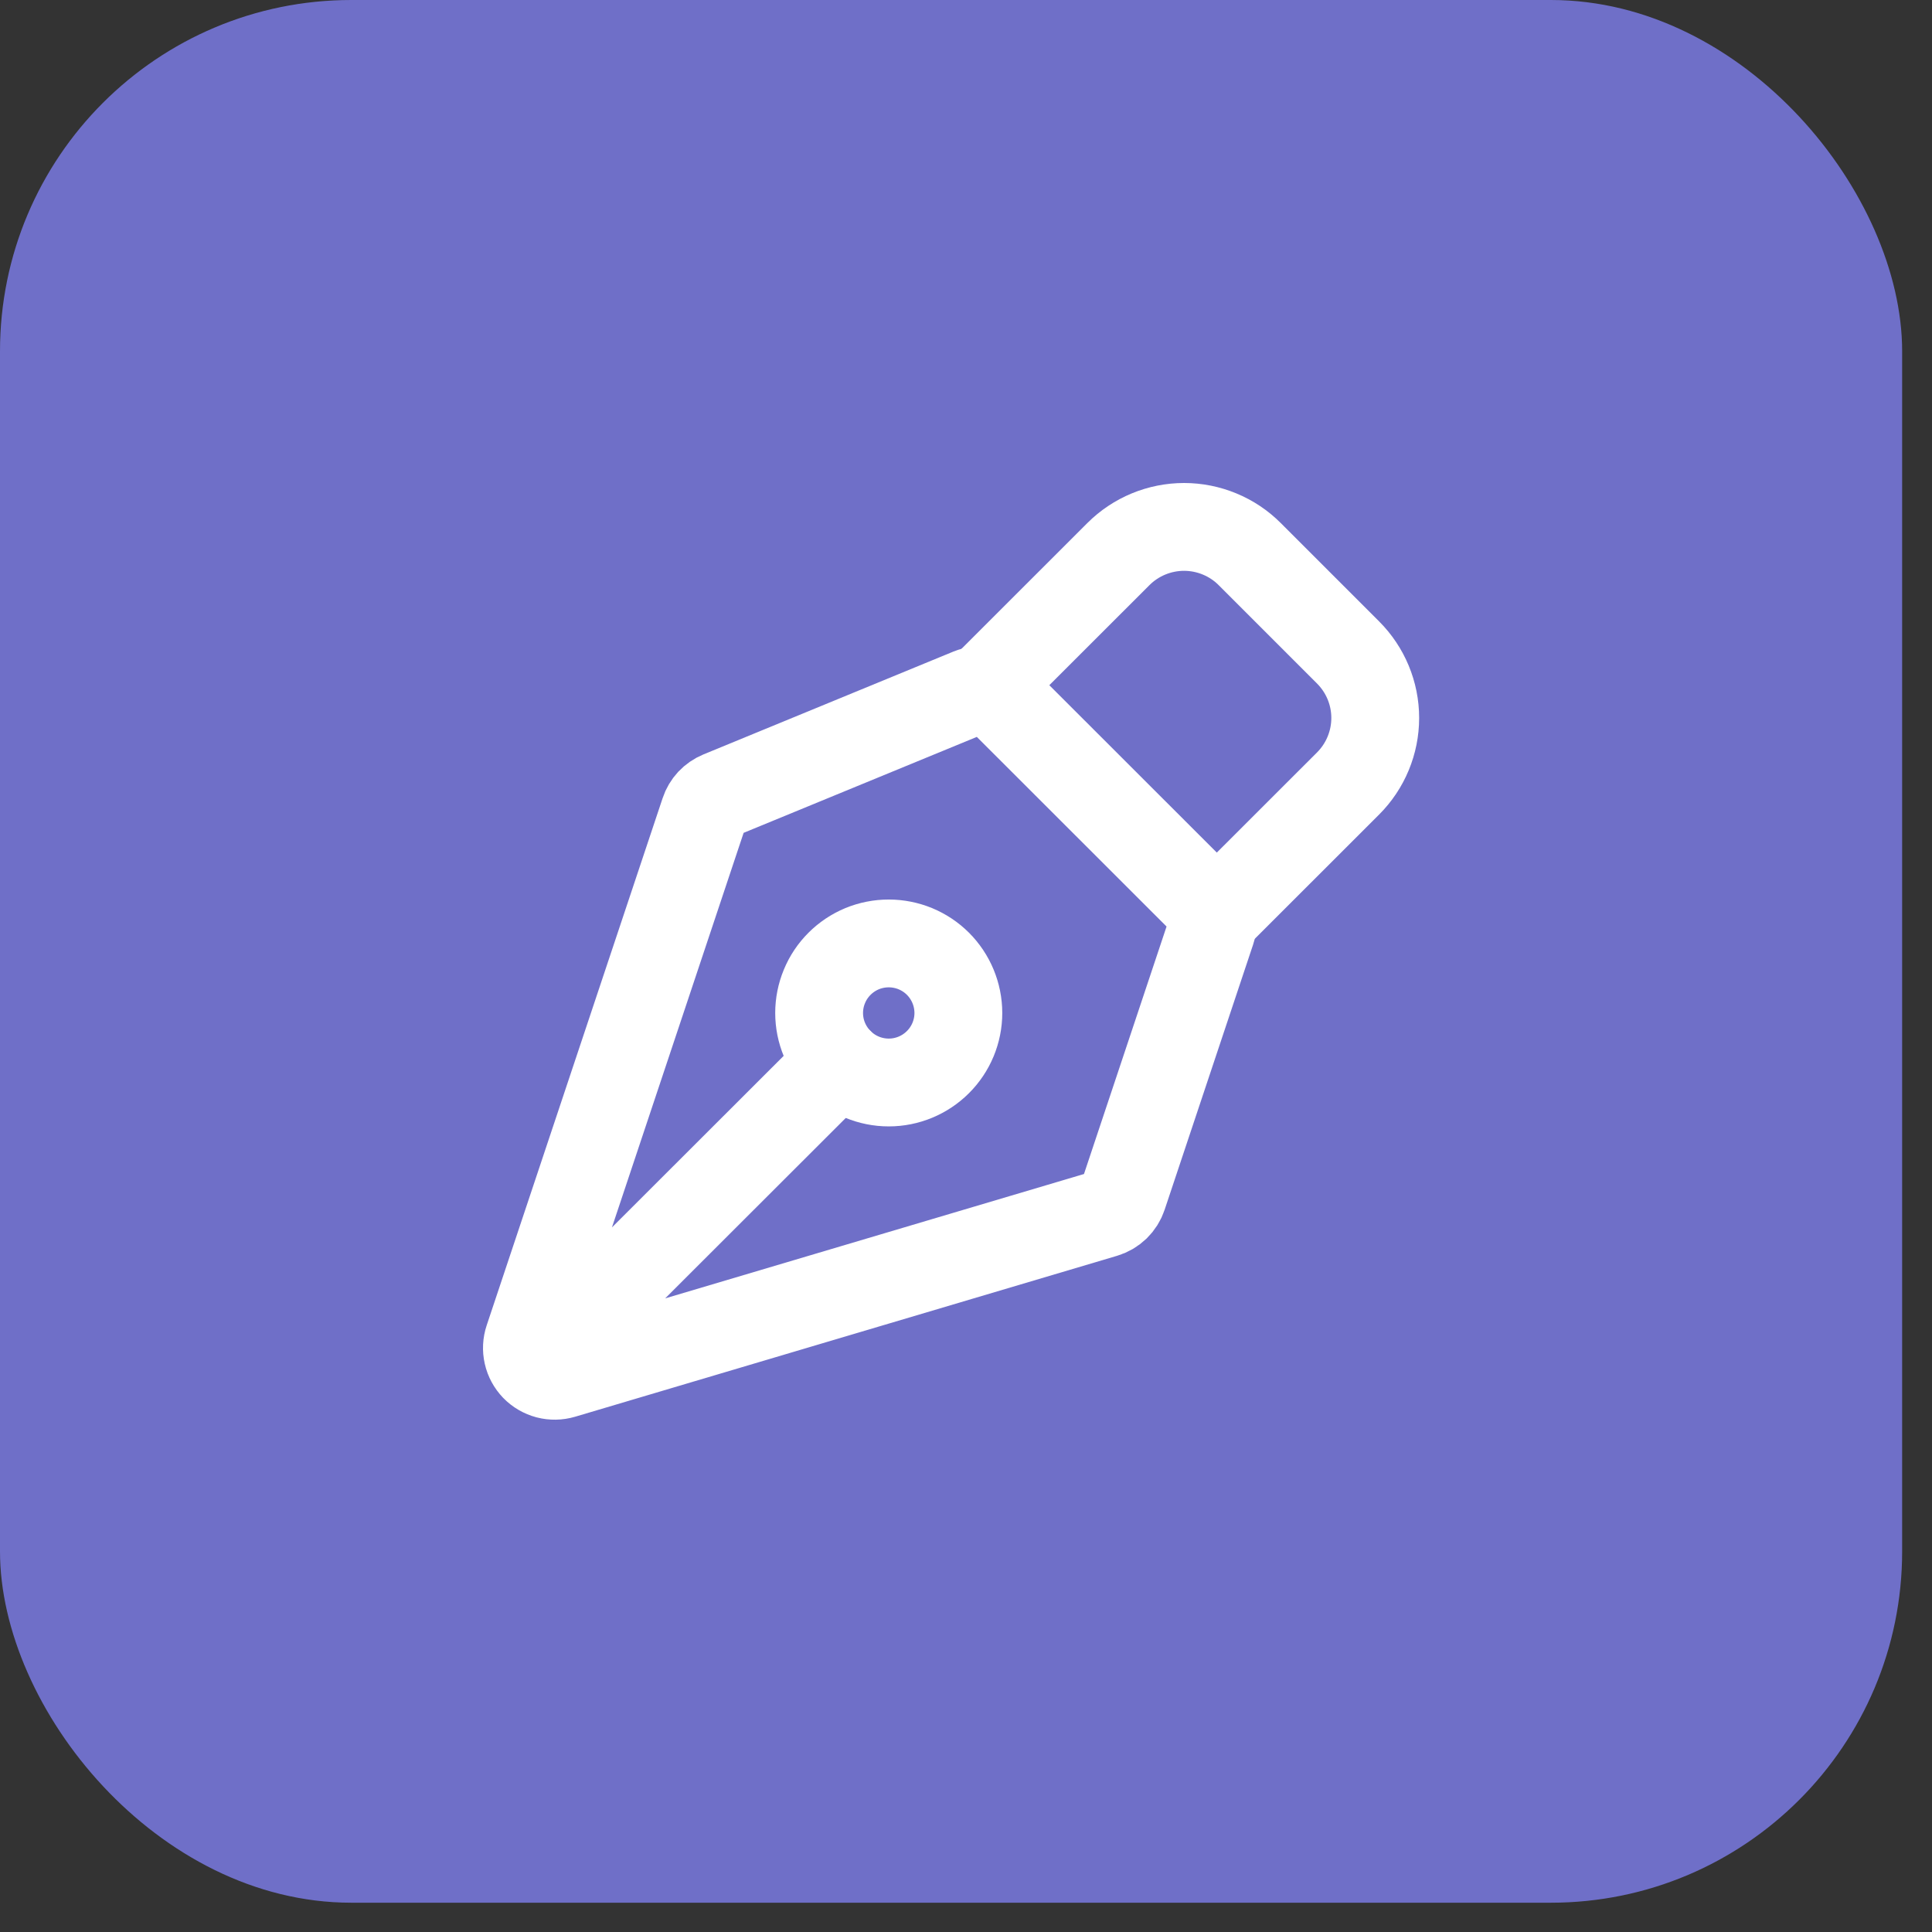 <svg width="44" height="44" viewBox="0 0 44 44" fill="none" xmlns="http://www.w3.org/2000/svg">
<rect x="0" y="0" width="44" height="44" fill="#333333" stroke="none"/>
<rect width="43.32" height="43.333" rx="8" fill="#6F6FC8"/>
<path d="M12.395 30.907L19.12 24.189M27.588 21.202L25.575 27.235C25.543 27.331 25.488 27.419 25.415 27.49C25.341 27.561 25.252 27.613 25.154 27.642L12.815 31.306C12.703 31.339 12.585 31.341 12.473 31.312C12.361 31.282 12.259 31.223 12.178 31.14C12.098 31.056 12.041 30.953 12.016 30.84C11.99 30.727 11.996 30.609 12.033 30.499L16.04 18.492C16.068 18.406 16.115 18.327 16.177 18.26C16.239 18.194 16.315 18.142 16.399 18.107L22.091 15.765C22.207 15.718 22.334 15.705 22.457 15.73C22.58 15.754 22.693 15.814 22.781 15.903L27.435 20.554C27.518 20.637 27.576 20.742 27.604 20.856C27.631 20.971 27.625 21.09 27.588 21.202Z" stroke="white" stroke-width="2" stroke-linecap="round" stroke-linejoin="round"/>
<path d="M27.713 20.83L30.701 17.844C31.097 17.448 31.32 16.911 31.32 16.351C31.32 15.791 31.097 15.255 30.701 14.859L28.461 12.619C28.265 12.422 28.032 12.267 27.775 12.161C27.519 12.055 27.244 12 26.966 12C26.689 12 26.414 12.055 26.157 12.161C25.901 12.267 25.668 12.422 25.471 12.619L22.483 15.605M21.361 21.949C21.214 21.802 21.039 21.686 20.847 21.606C20.654 21.527 20.448 21.486 20.24 21.486C20.032 21.486 19.826 21.527 19.633 21.606C19.441 21.686 19.266 21.803 19.119 21.95C18.972 22.097 18.855 22.271 18.776 22.464C18.696 22.656 18.655 22.862 18.655 23.07C18.655 23.278 18.696 23.484 18.776 23.676C18.856 23.868 18.973 24.042 19.12 24.189C19.417 24.486 19.82 24.653 20.241 24.653C20.661 24.653 21.064 24.486 21.361 24.189C21.659 23.892 21.826 23.489 21.826 23.069C21.825 22.649 21.658 22.246 21.361 21.949Z" stroke="white" stroke-width="2" stroke-linecap="round" stroke-linejoin="round"/>
</svg>
